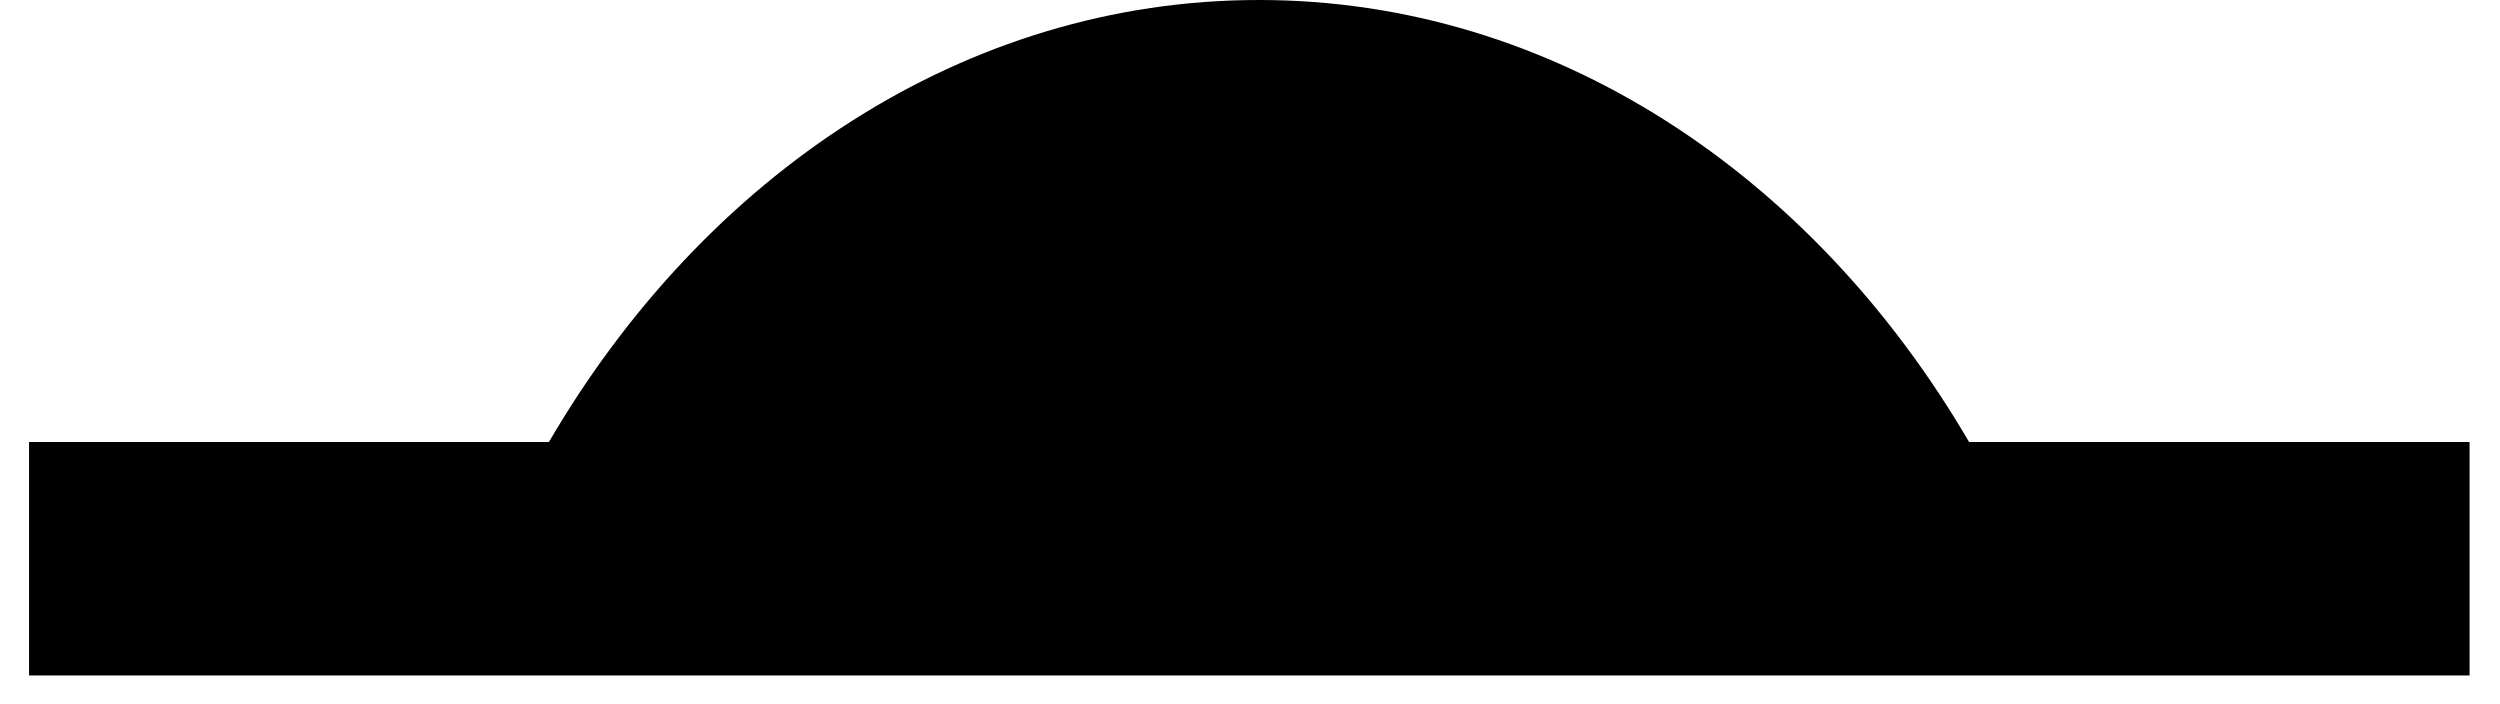 <svg width="71" height="20" viewBox="0 0 71 20" fill="none" xmlns="http://www.w3.org/2000/svg">
<path fill-rule="evenodd" clip-rule="evenodd" d="M15.59 12.552H0.825V19.184H70.136V12.552H55.921C51.494 4.967 44.113 0 35.755 0C27.398 0 20.017 4.967 15.59 12.552Z" fill="black"/>
</svg>
